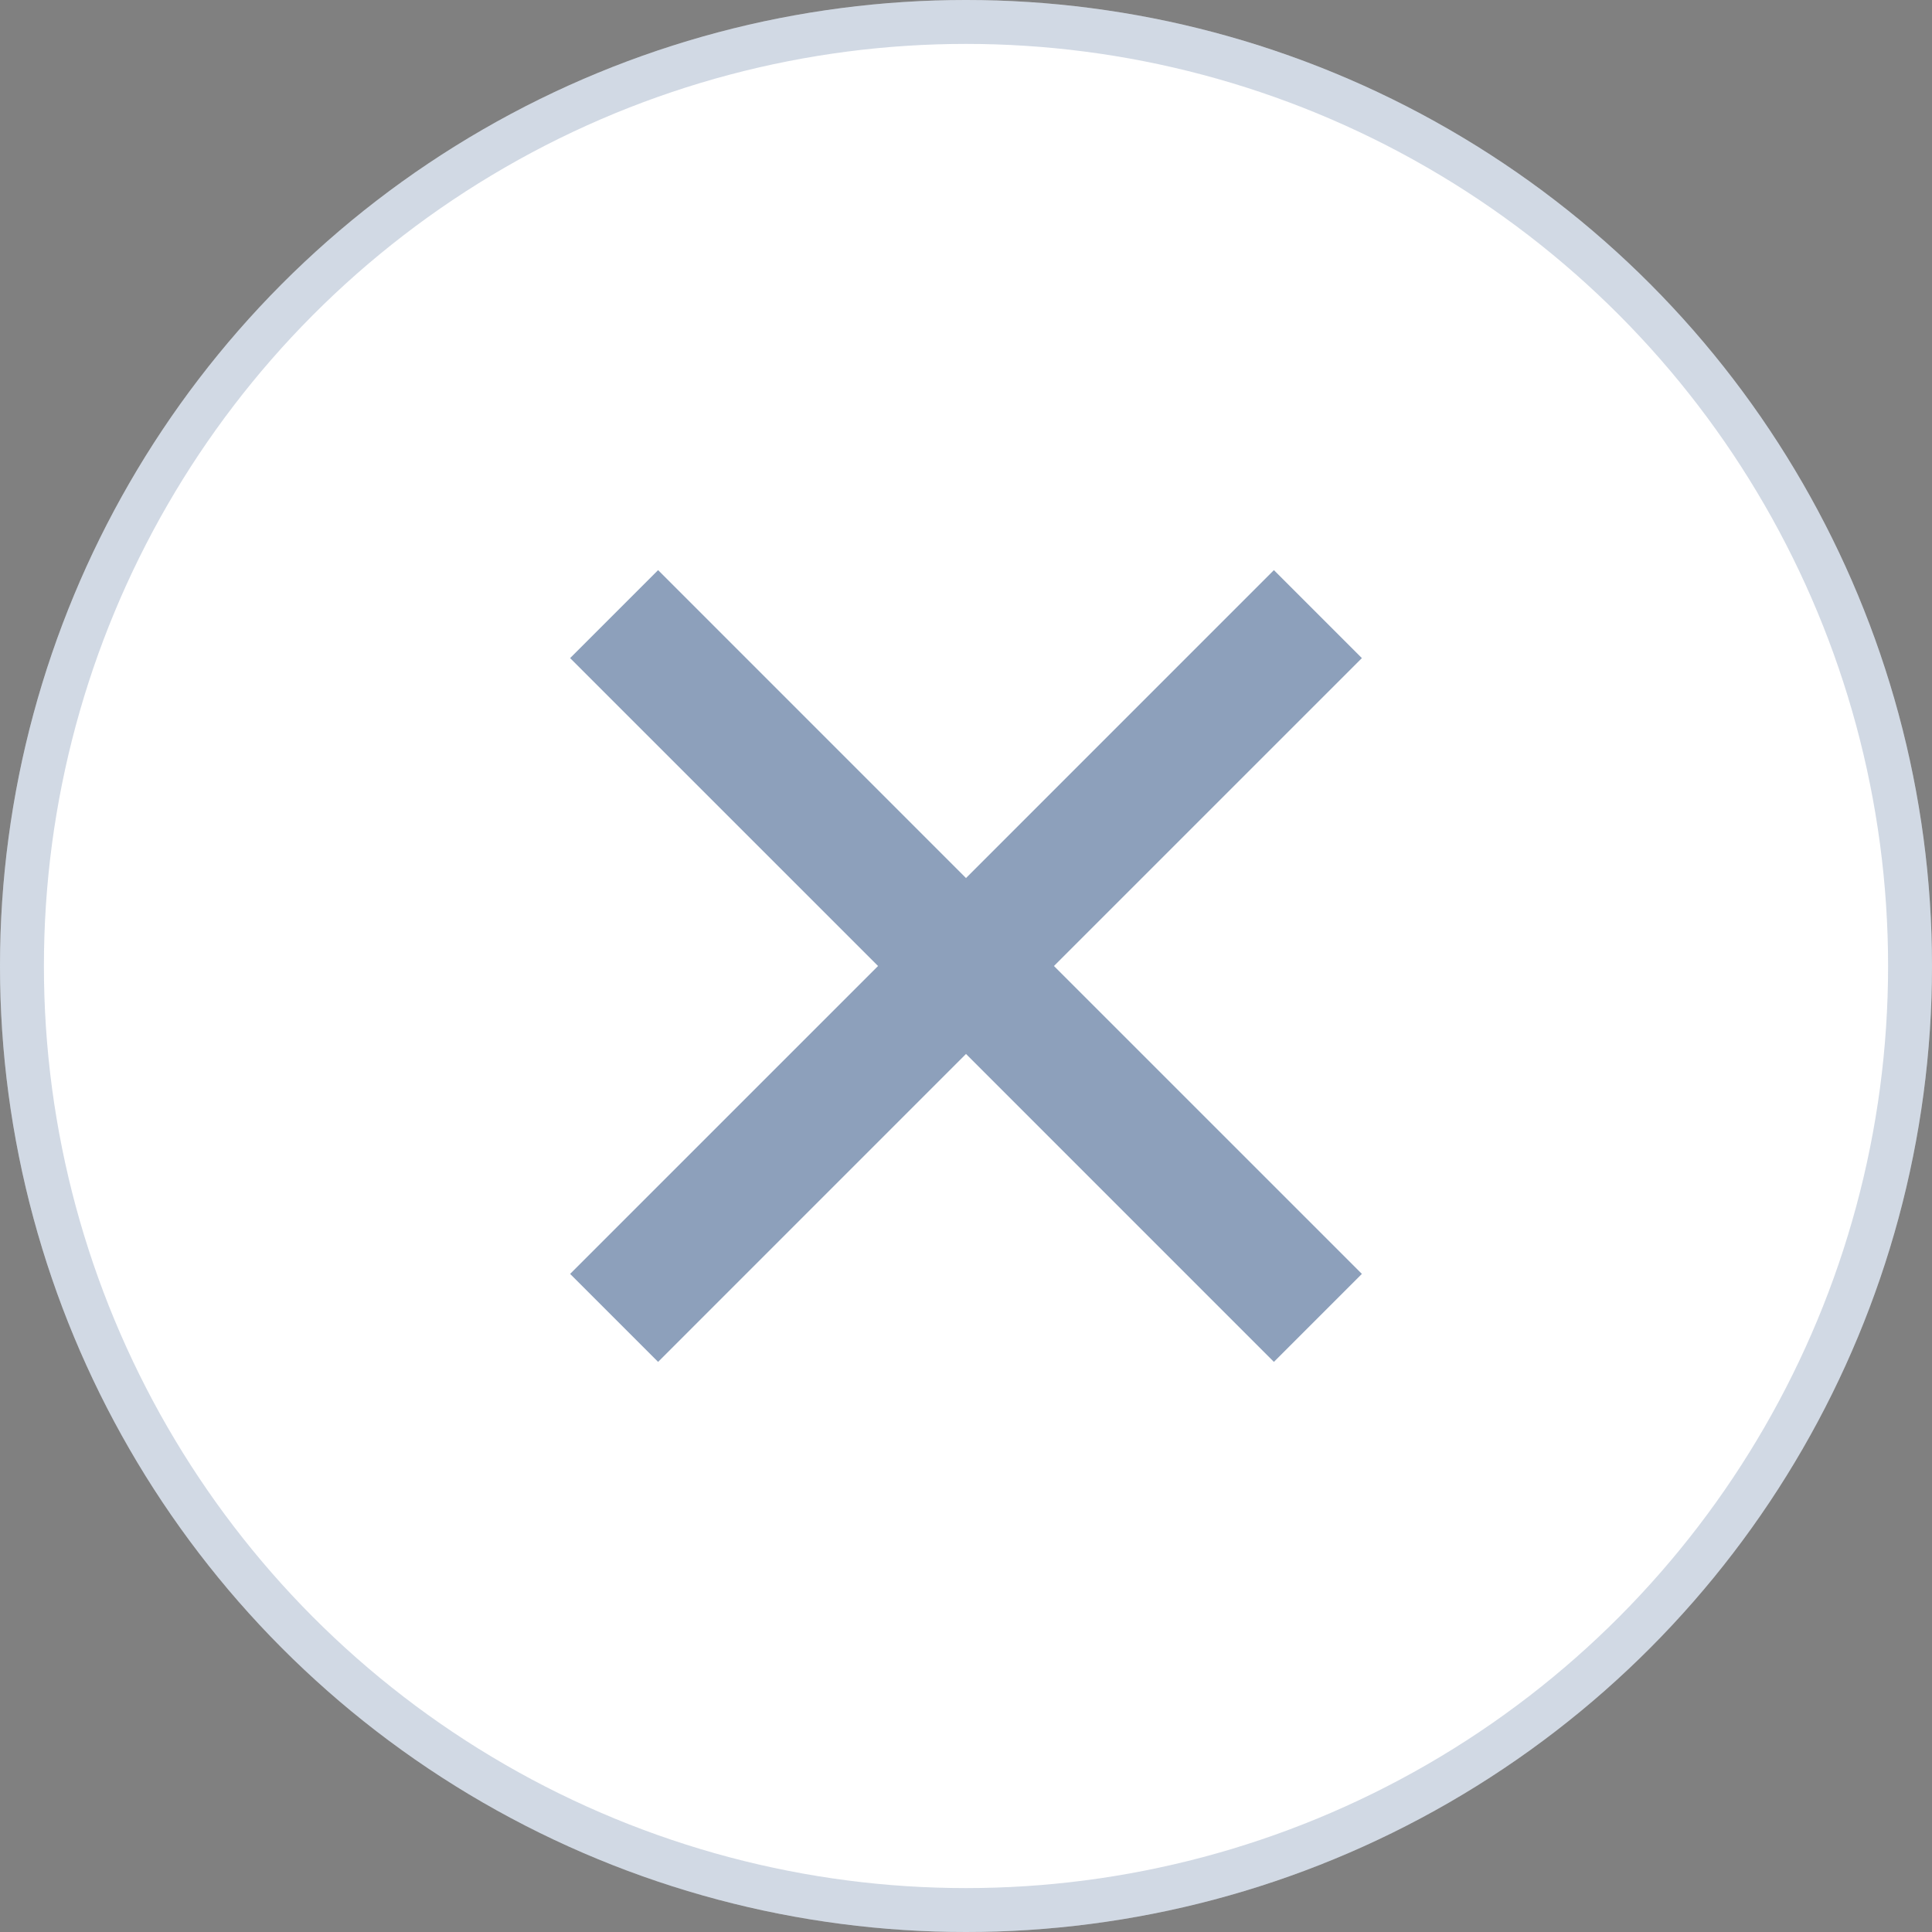 <svg width="44" height="44" viewBox="0 0 44 44" fill="none" xmlns="http://www.w3.org/2000/svg">
<rect x="0" y="0" width="44" height="44" fill="#808080" stroke="none"/>
<circle cx="22" cy="22" r="22" fill="white"/>
<circle cx="22" cy="22" r="21.5" stroke="#1D4279" stroke-opacity="0.2"/>
<path d="M22 19.997L29.012 12.984L31.016 14.988L24.003 22L31.016 29.012L29.012 31.016L22 24.003L14.988 31.016L12.984 29.012L19.997 22L12.984 14.988L14.988 12.984L22 19.997Z" fill="#1D4279" fill-opacity="0.5"/>
</svg>
